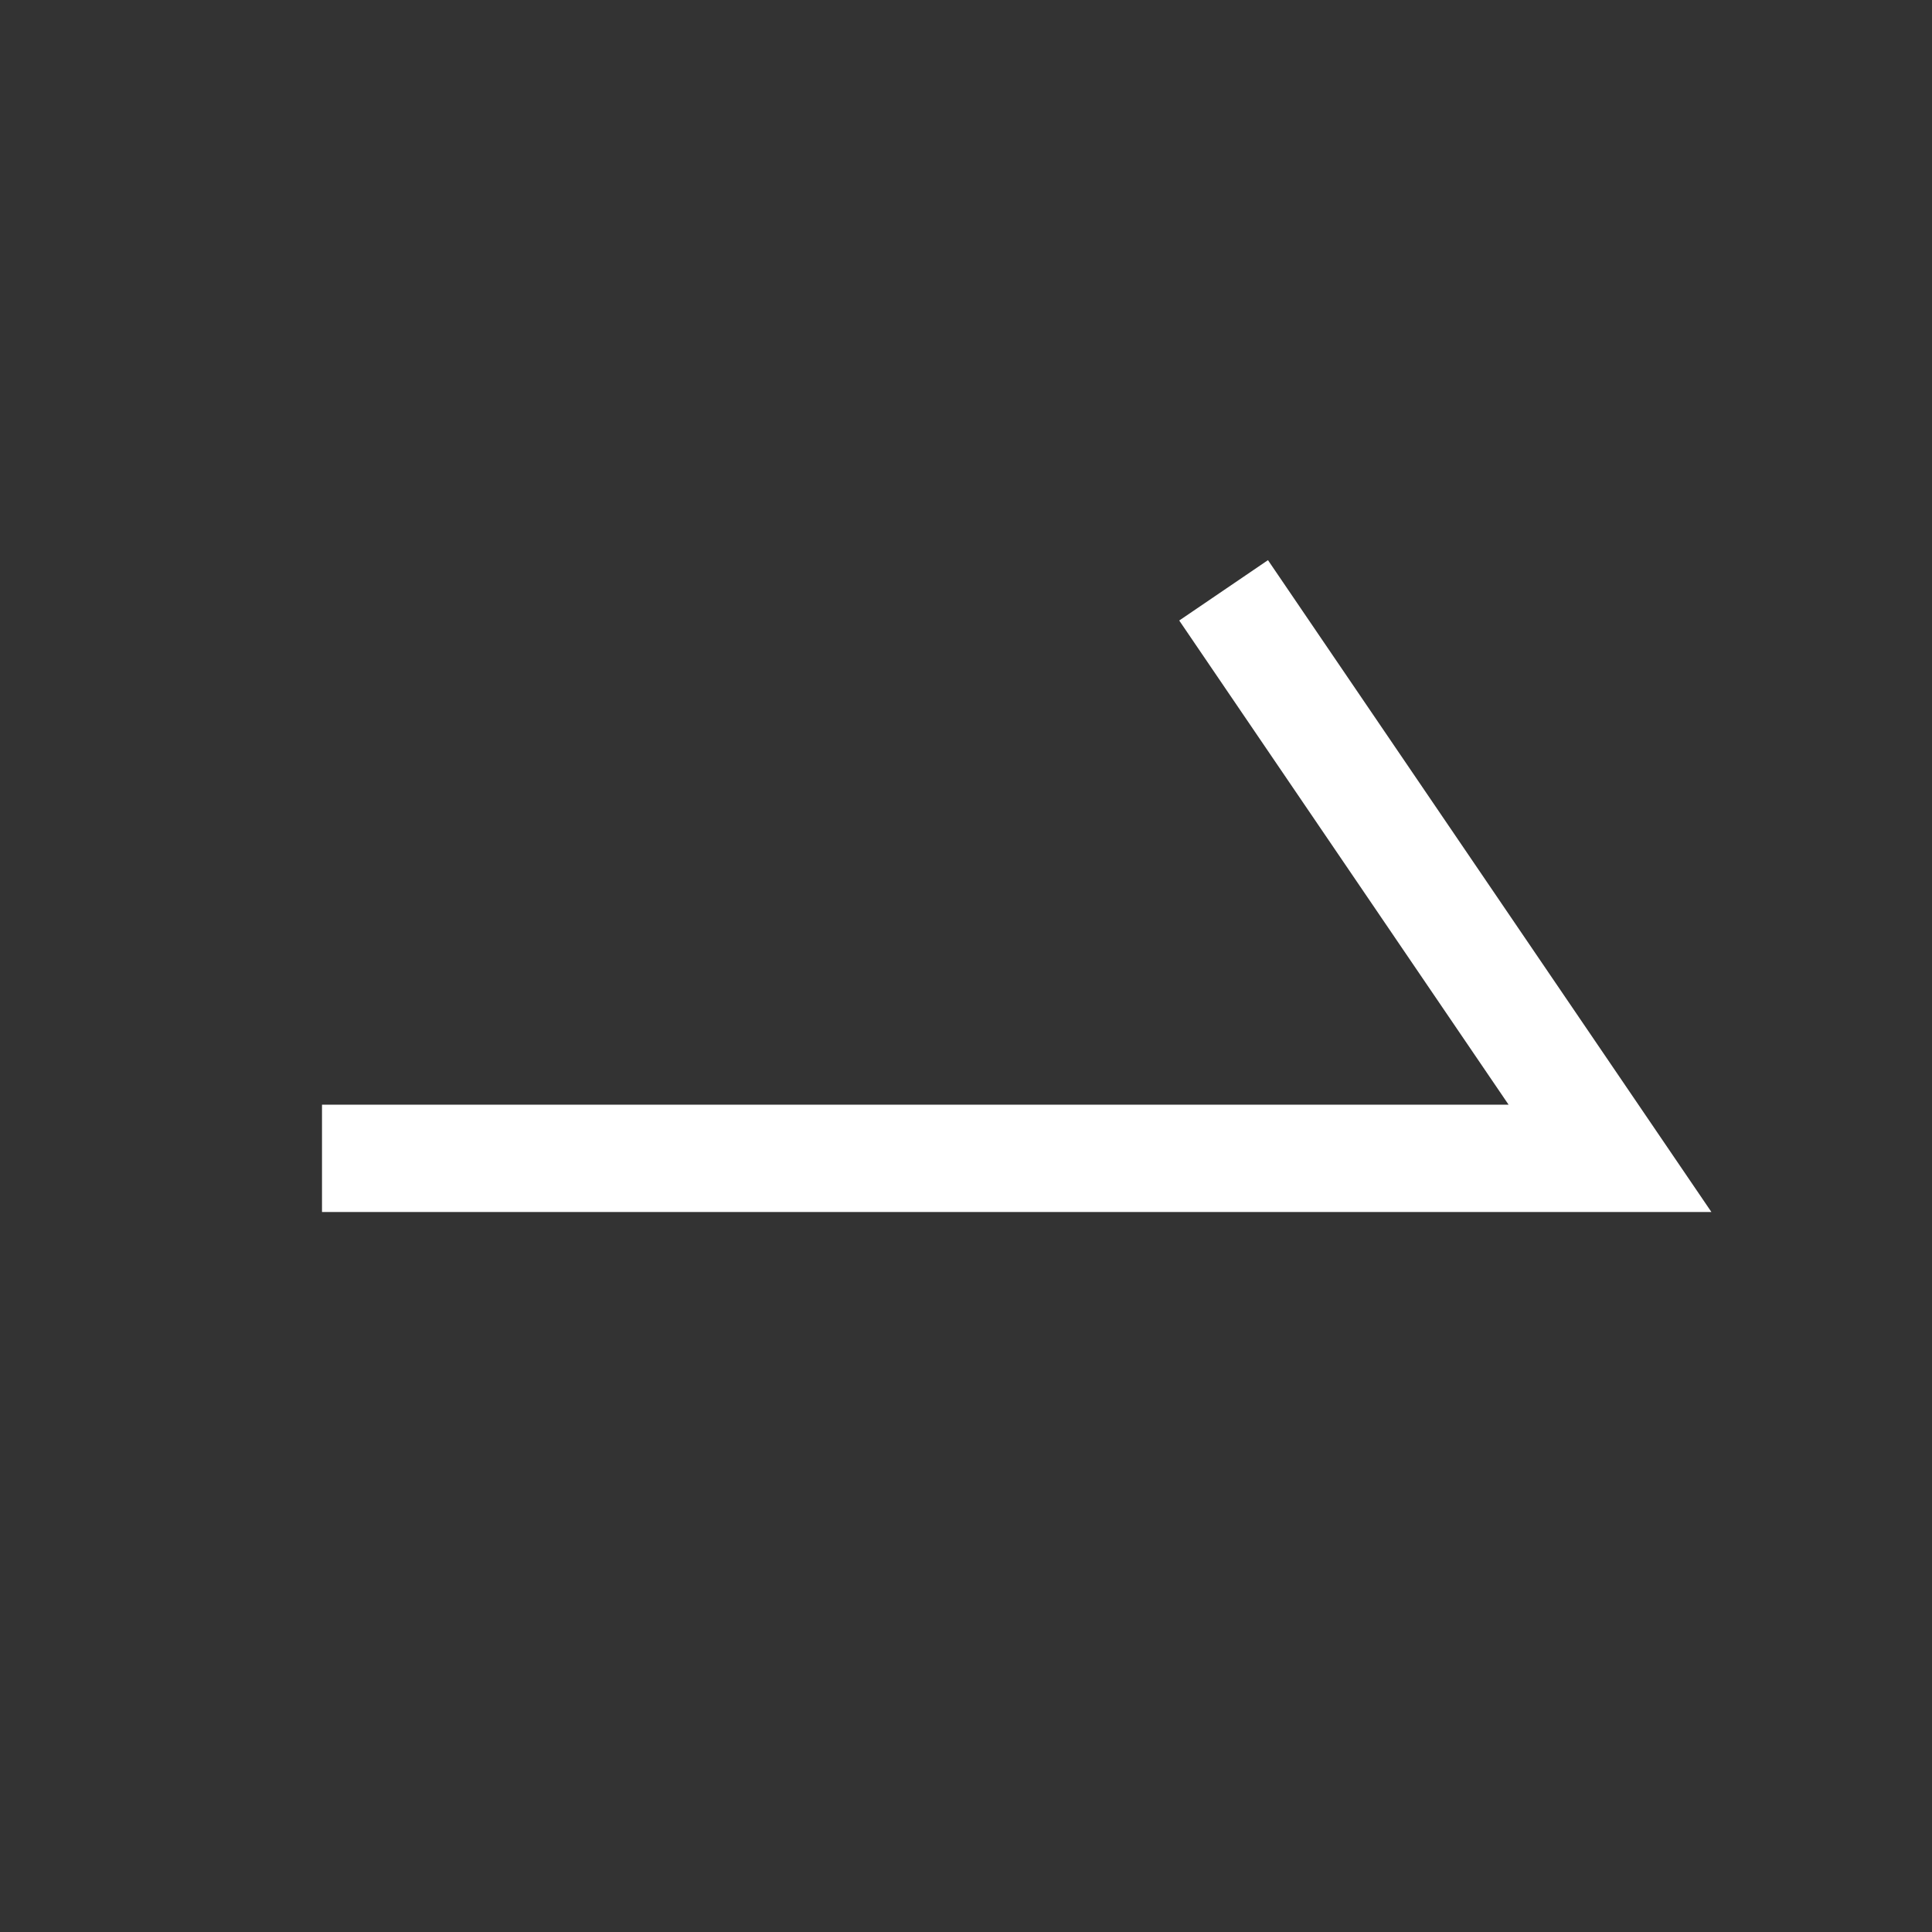 <svg width="36" height="36" viewBox="0 0 36 36" fill="none" xmlns="http://www.w3.org/2000/svg">
<rect x="0" y="0" width="36" height="36" fill="#333333" stroke="none"/>
<path d="M22.8 11L30 21.584H6" stroke="white" stroke-width="2" stroke-miterlimit="10"/>
</svg>
